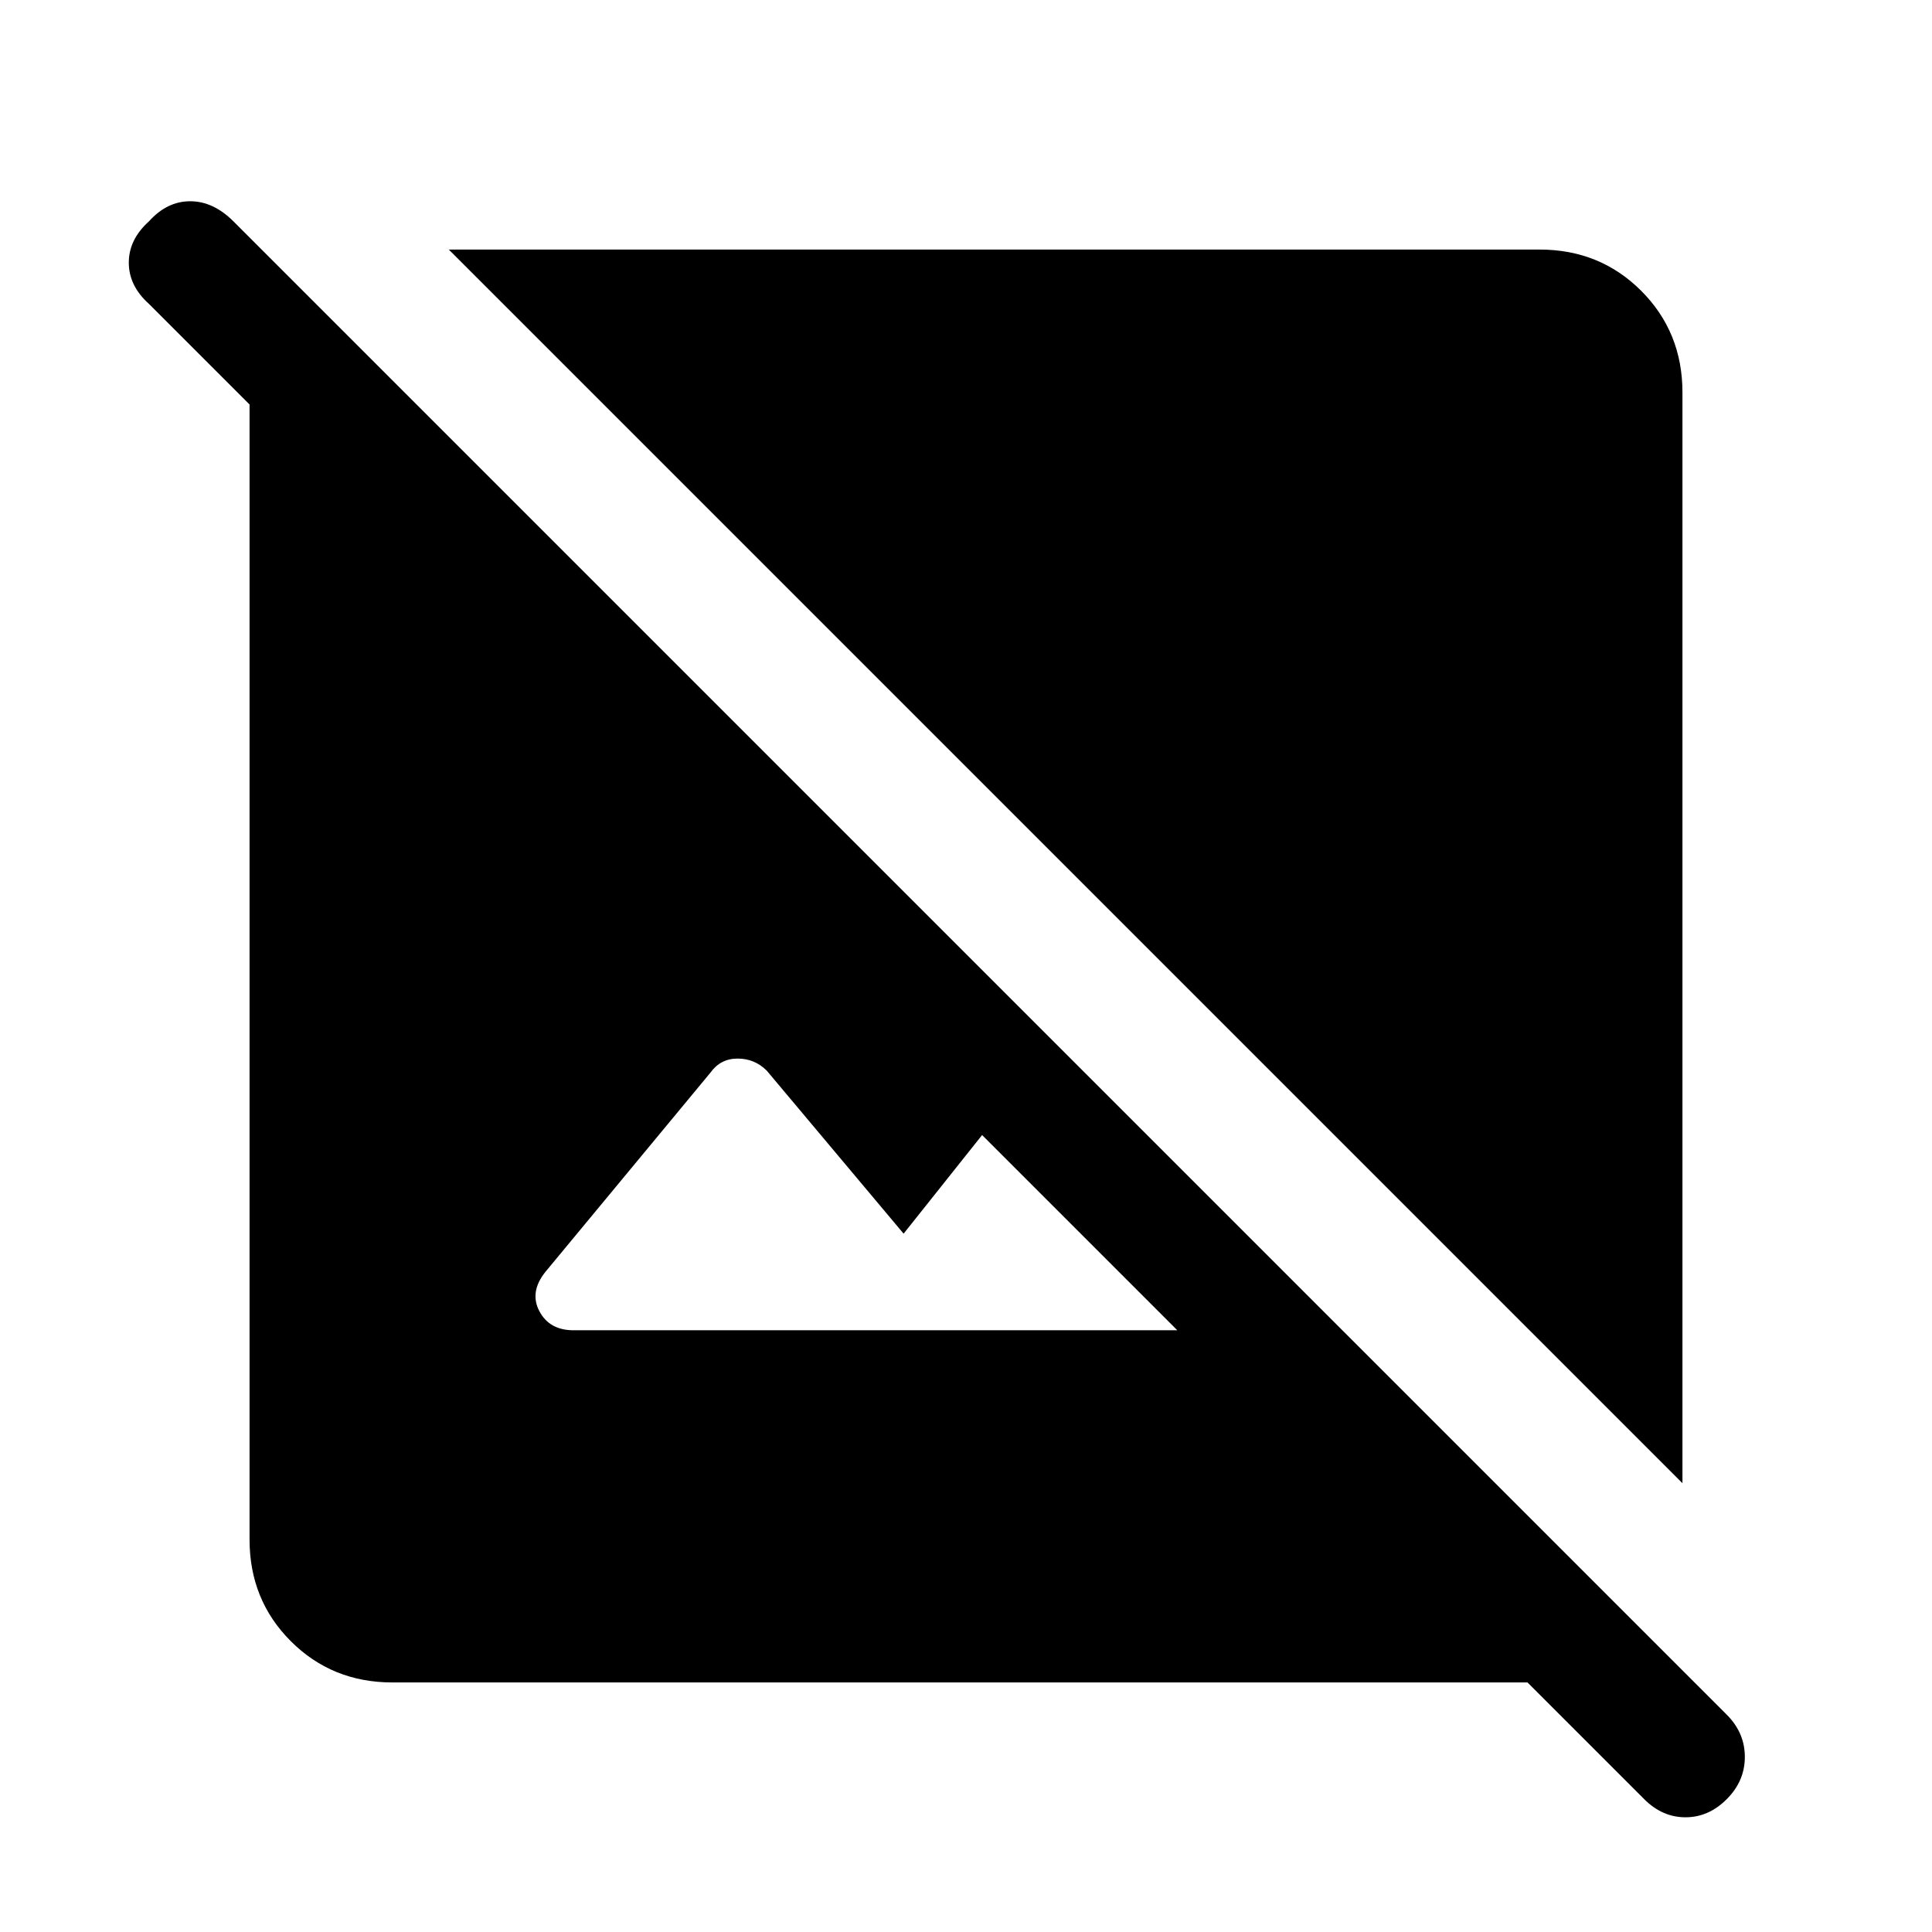 <svg xmlns="http://www.w3.org/2000/svg" height="48" width="48"><path d="m40.85 44.7-2.9-2.9H9.75q-1.5 0-2.525-1.025T6.2 38.25v-28.2l-2.5-2.5q-.5-.45-.5-1.025T3.7 5.5Q4.15 5 4.725 5t1.075.5l37.1 37.1q.45.45.45 1.05 0 .6-.45 1.05-.45.45-1.025.45t-1.025-.45Zm-26.6-11.65h15L24.4 28.2l-1.95 2.45-3.4-4.05q-.3-.3-.725-.3t-.675.35l-4.1 4.95q-.4.5-.15.975t.85.475Zm27.55 3.8L11.15 6.2h27.1q1.5 0 2.525 1.025T41.8 9.75Z"/></svg>